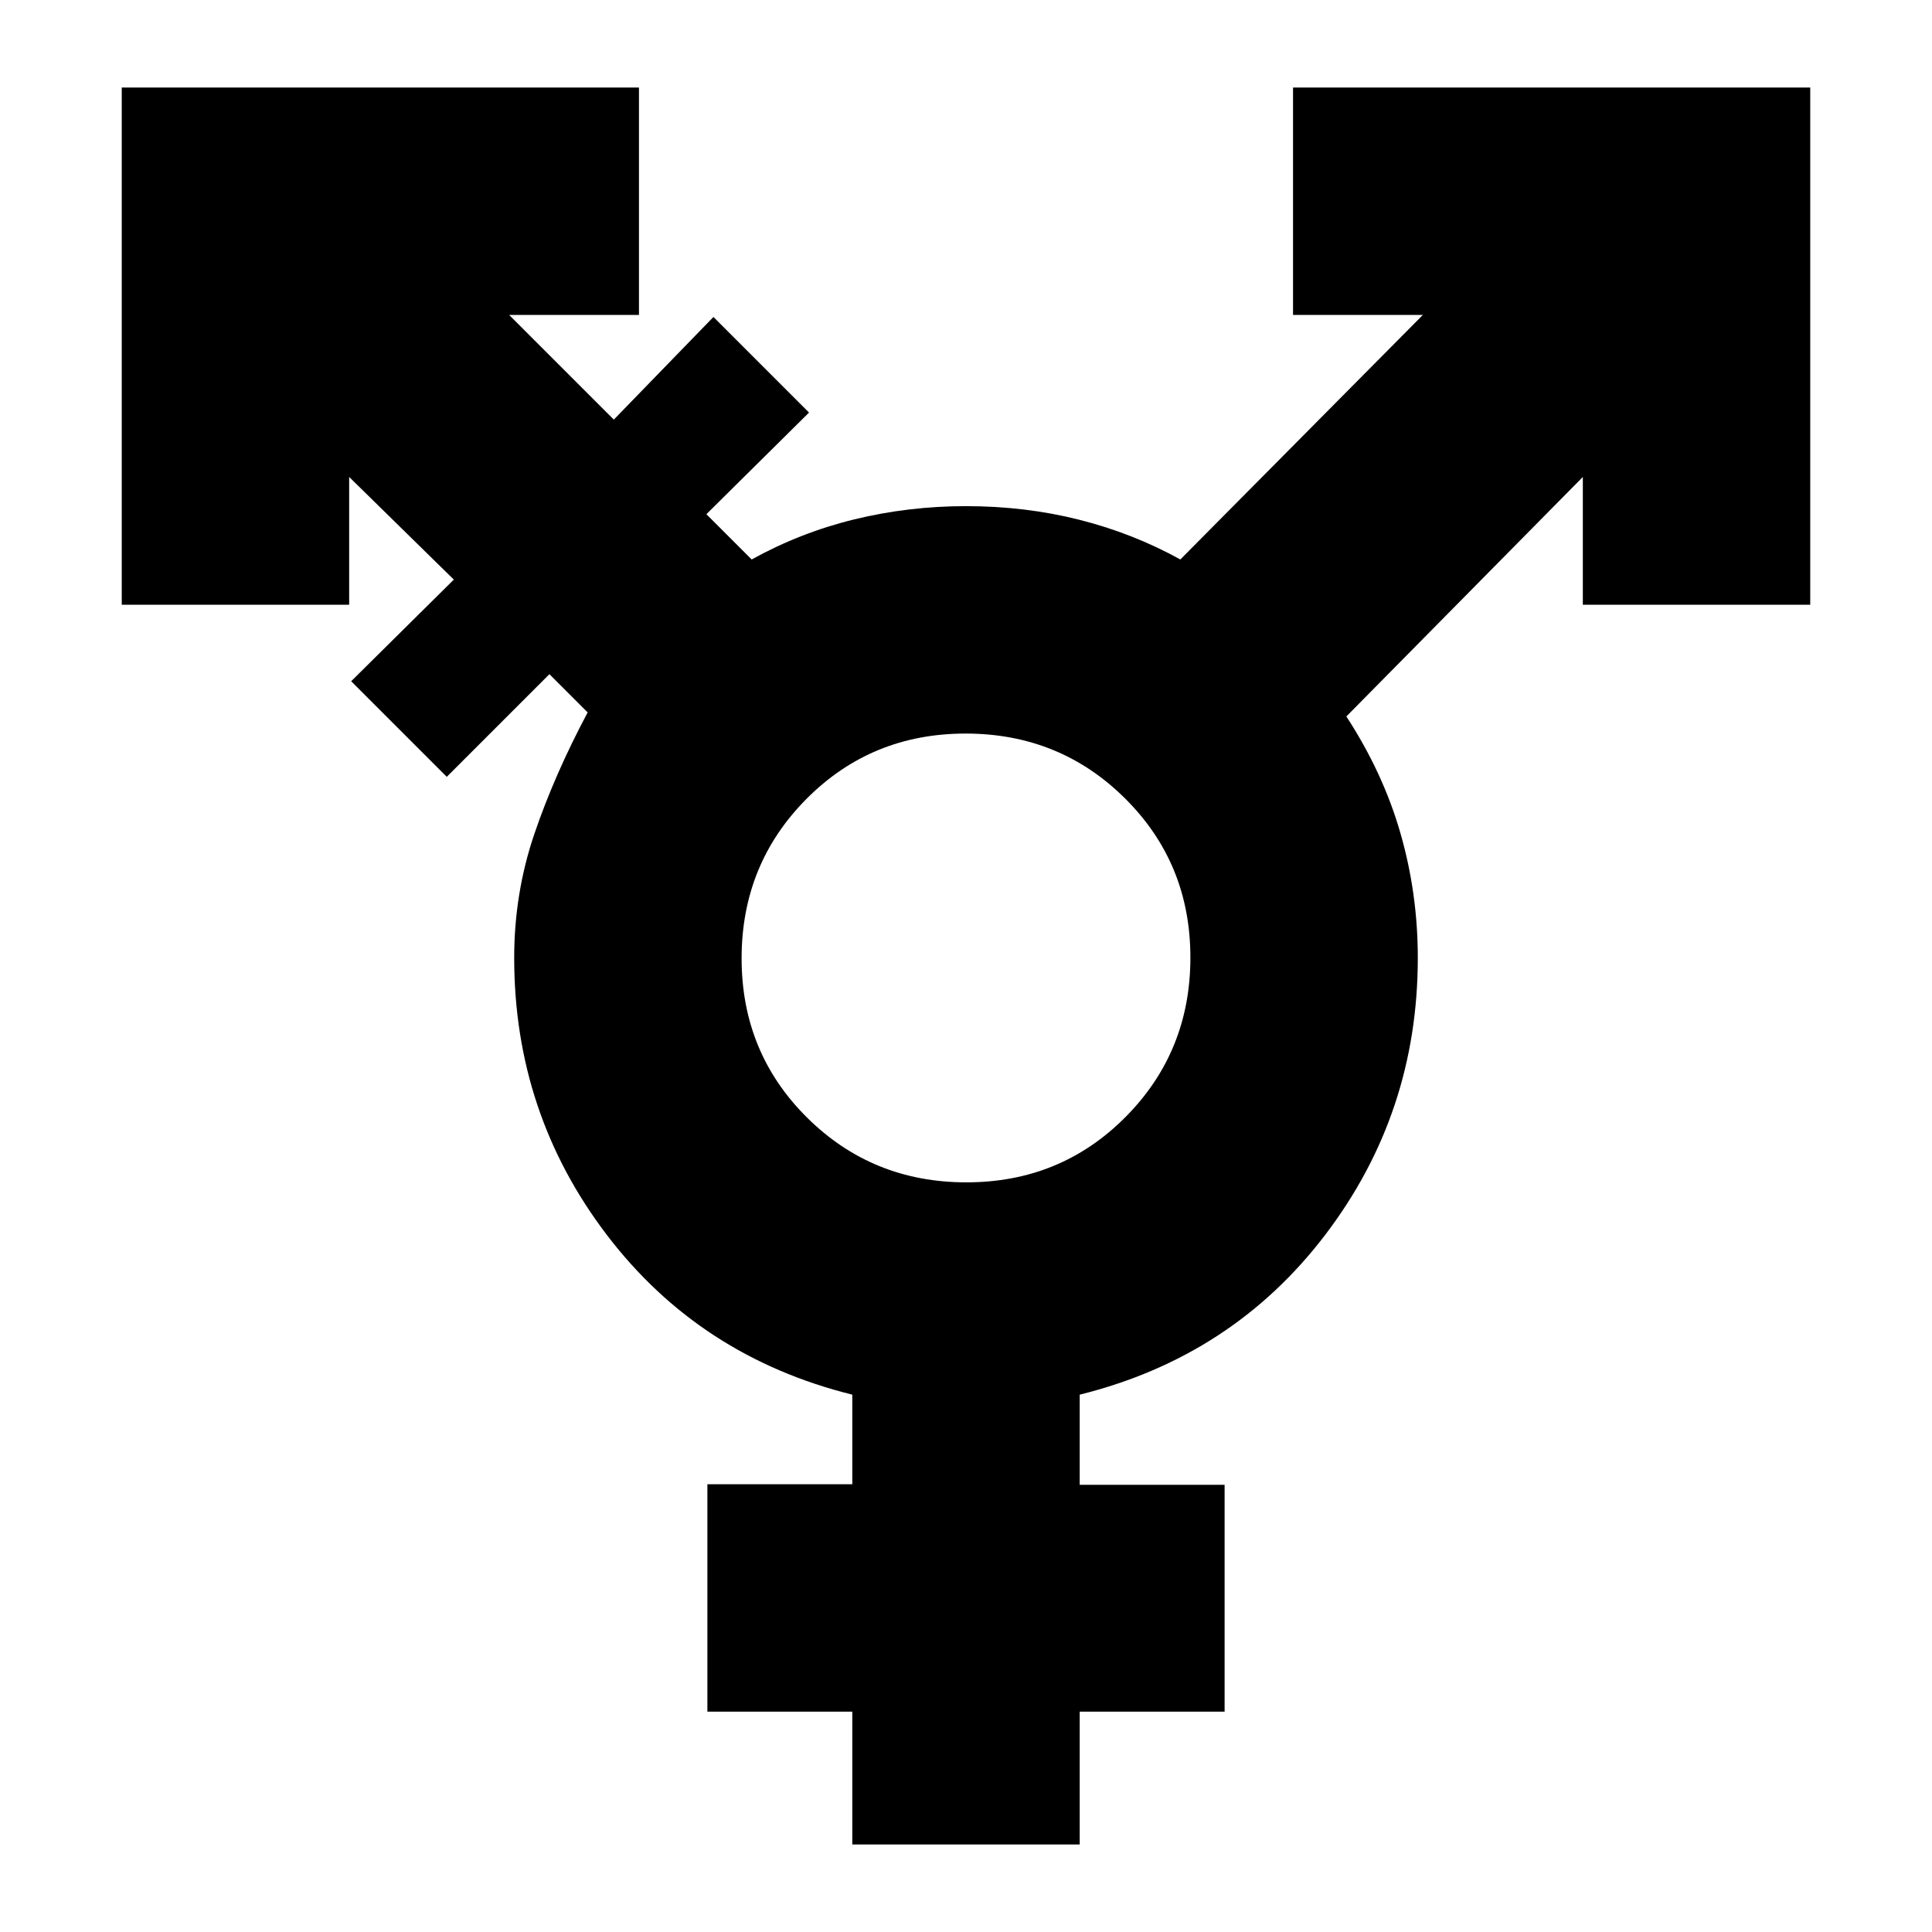 <svg xmlns="http://www.w3.org/2000/svg" height="20" viewBox="0 -960 960 960" width="20"><path d="M480.2-372.5q46.8 0 79.05-32.45 32.25-32.44 32.25-79.25 0-46.8-32.45-79.05-32.44-32.25-79.25-32.25-46.8 0-79.05 32.45-32.25 32.44-32.25 79.25 0 46.8 32.45 79.05 32.44 32.25 79.25 32.25Zm-56.7 329v-66h-72v-113h72V-267q-75.8-18.84-121.9-79.29-46.1-60.45-46.1-137.71 0-32.14 10-61.57T292-606l-19-19-51 51-47.5-47.5 51-50.5-52-51v63.5h-113v-257h257v113H253l52 52 49.5-51L402-755l-51 50.5 22.5 22.5q24.23-13.41 51.13-19.96 26.89-6.54 55.39-6.54 29.48 0 56.23 6.75Q563-695 586.5-682L707-803.5h-64.5v-113h257v257h-113V-723L669-604q18.24 28 26.87 58 8.63 30 8.63 62 0 77.26-46.1 137.71T536.5-267v44.79h72v112.71h-72v66h-113Z"/></svg>